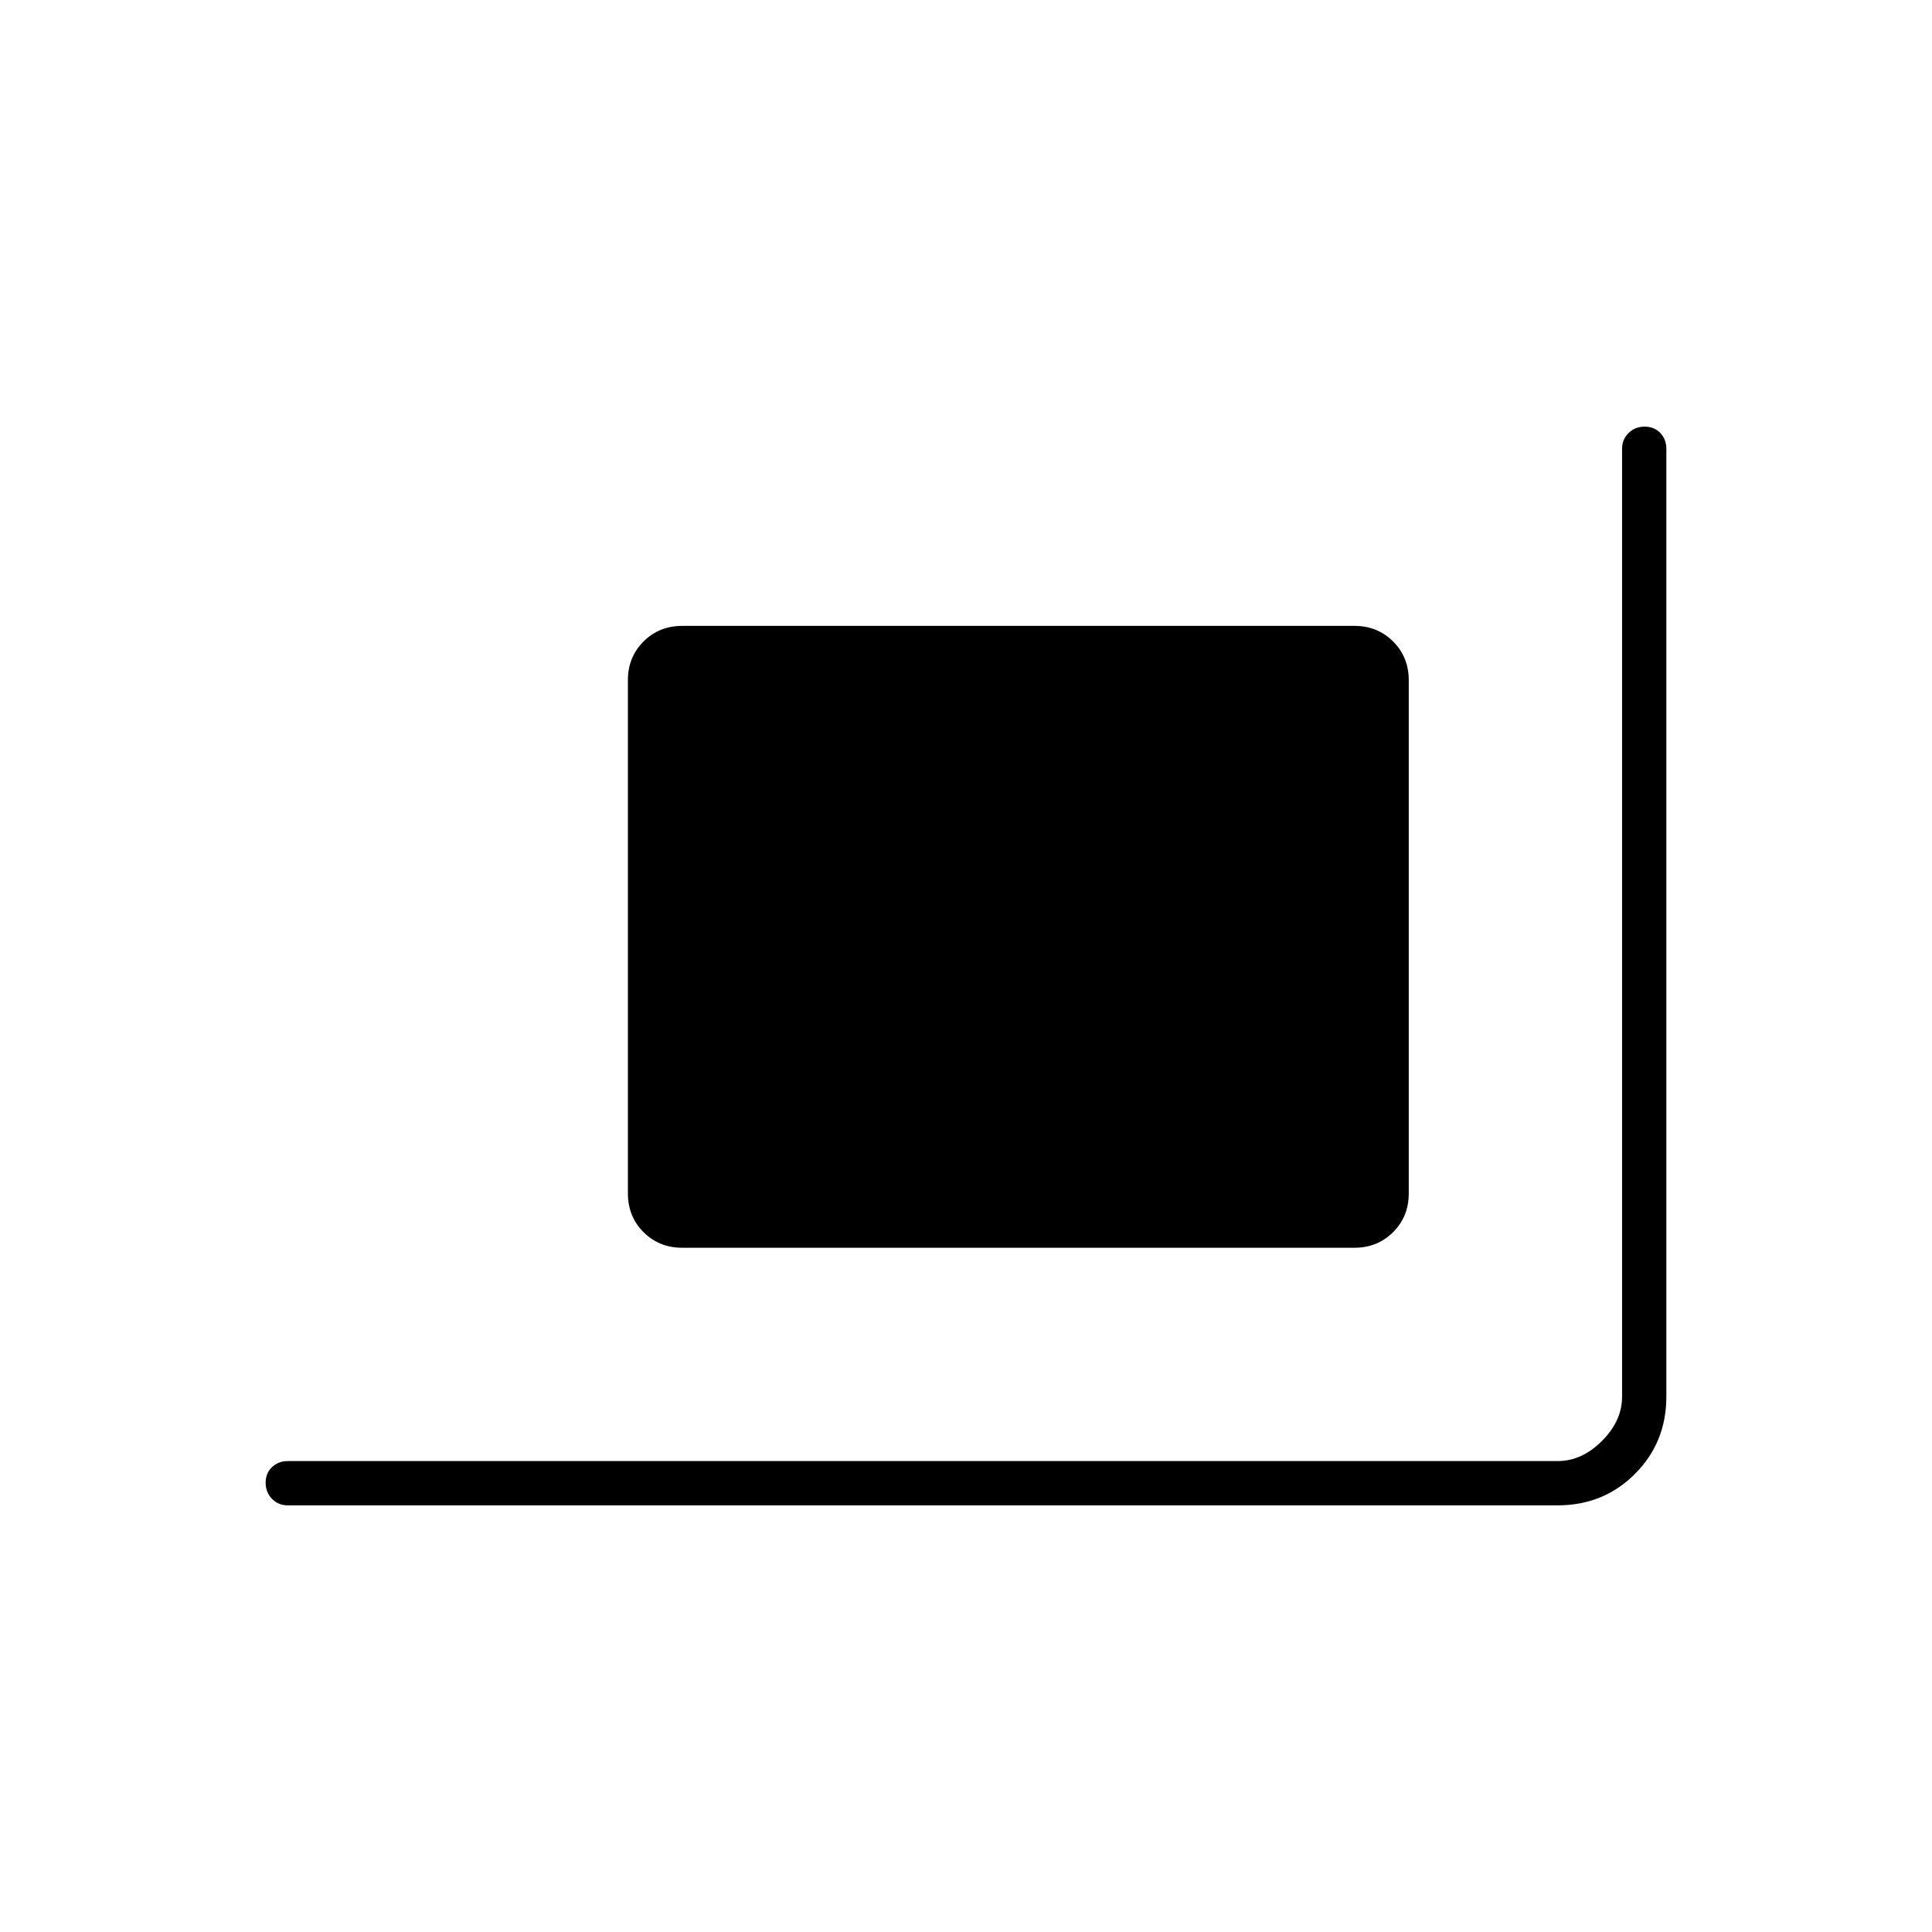 <svg xmlns="http://www.w3.org/2000/svg" height="48" viewBox="0 -960 960 960" width="48"><path d="M339-340q-11.48 0-19.24-7.76Q312-355.52 312-367v-255q0-11.47 7.76-19.24Q327.52-649 339-649h334q11.47 0 19.24 7.76Q700-633.47 700-622v255q0 11.48-7.76 19.24Q684.47-340 673-340H339ZM143-212q-4.68 0-7.84-3.23t-3.16-8q0-4.77 3.16-7.77t7.84-3h631q12 0 22-10t10-22v-471q0-4.67 3.23-7.84 3.23-3.16 8-3.16t7.77 3.16q3 3.17 3 7.84v471q0 22.77-15.61 38.39Q796.78-212 774-212H143Z"/></svg>